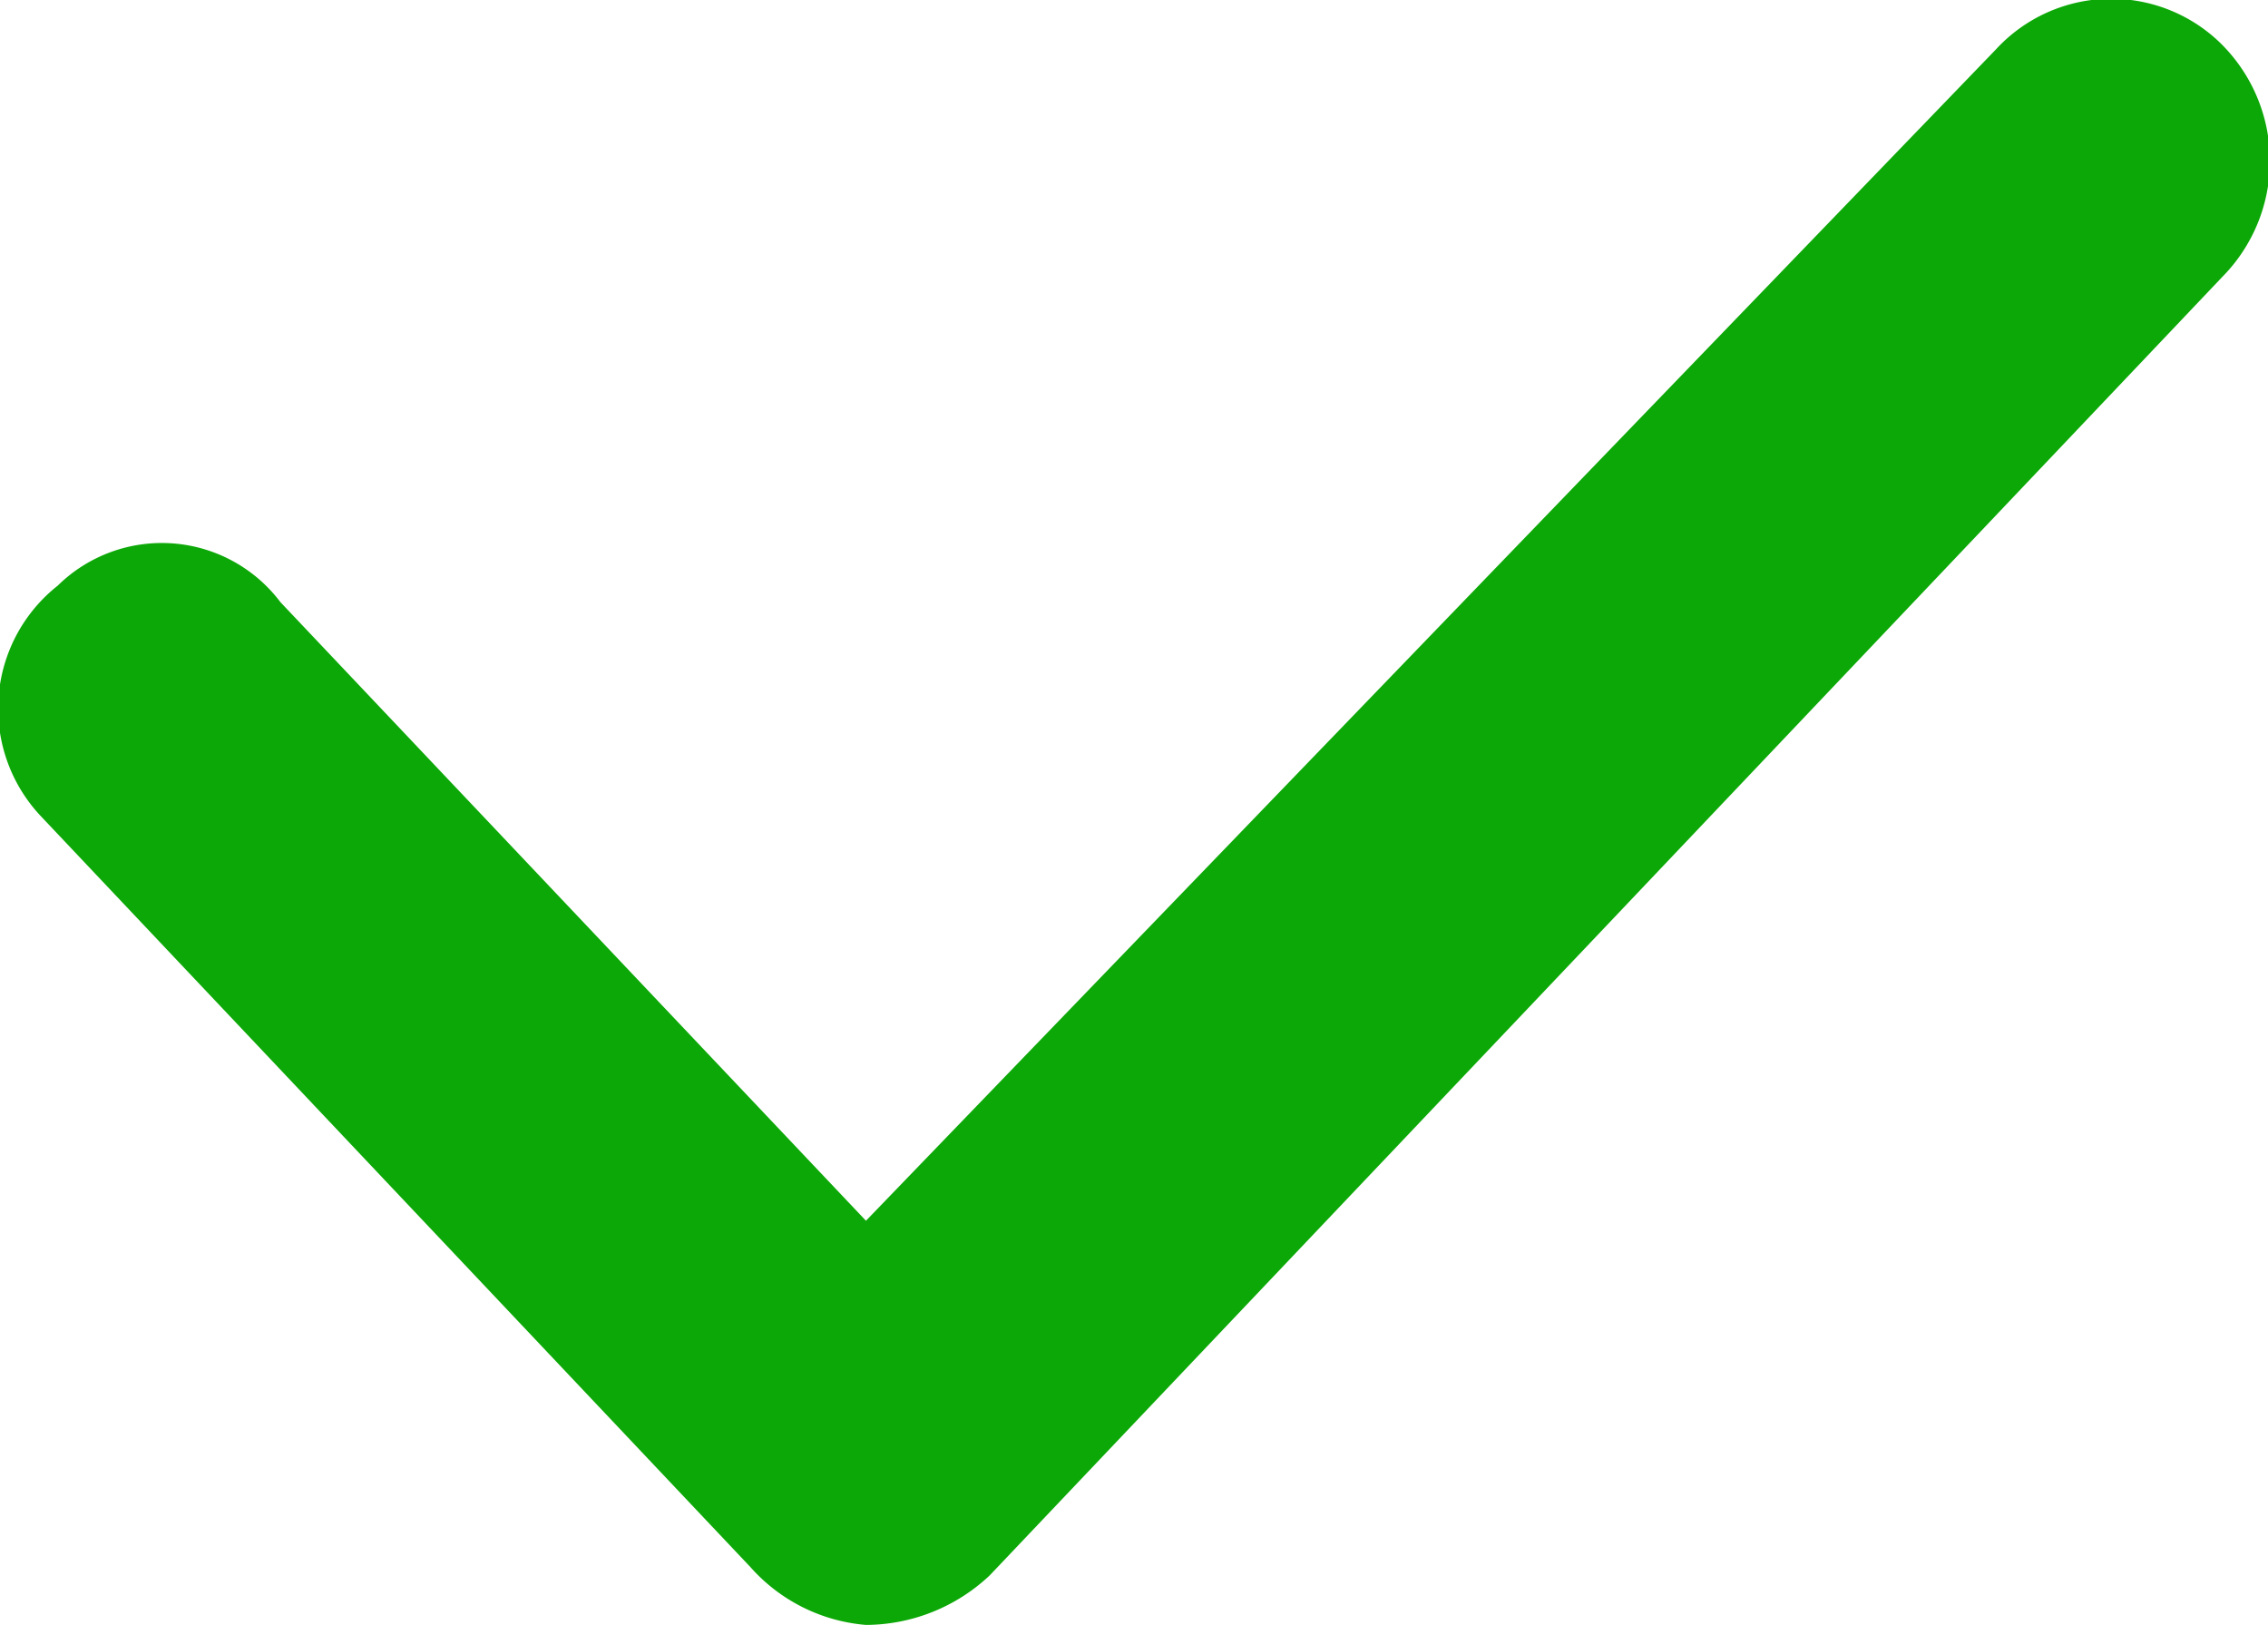 <svg id="Layer_1" data-name="Layer 1" xmlns="http://www.w3.org/2000/svg" viewBox="0 0 27.5 19.7"><defs><style>.cls-1{fill:#0ca807;fill-rule:evenodd;}</style></defs><path class="cls-1" d="M27,3.3,12,19.1a2.2,2.2,0,0,1-1.5.6A2.1,2.1,0,0,1,9.1,19L.5,9.9A1.9,1.9,0,0,1,.7,7.1a1.8,1.8,0,0,1,2.7.2l7.1,7.5L24.2.6A1.9,1.9,0,0,1,26.9.5,2,2,0,0,1,27,3.3Z"/></svg>
